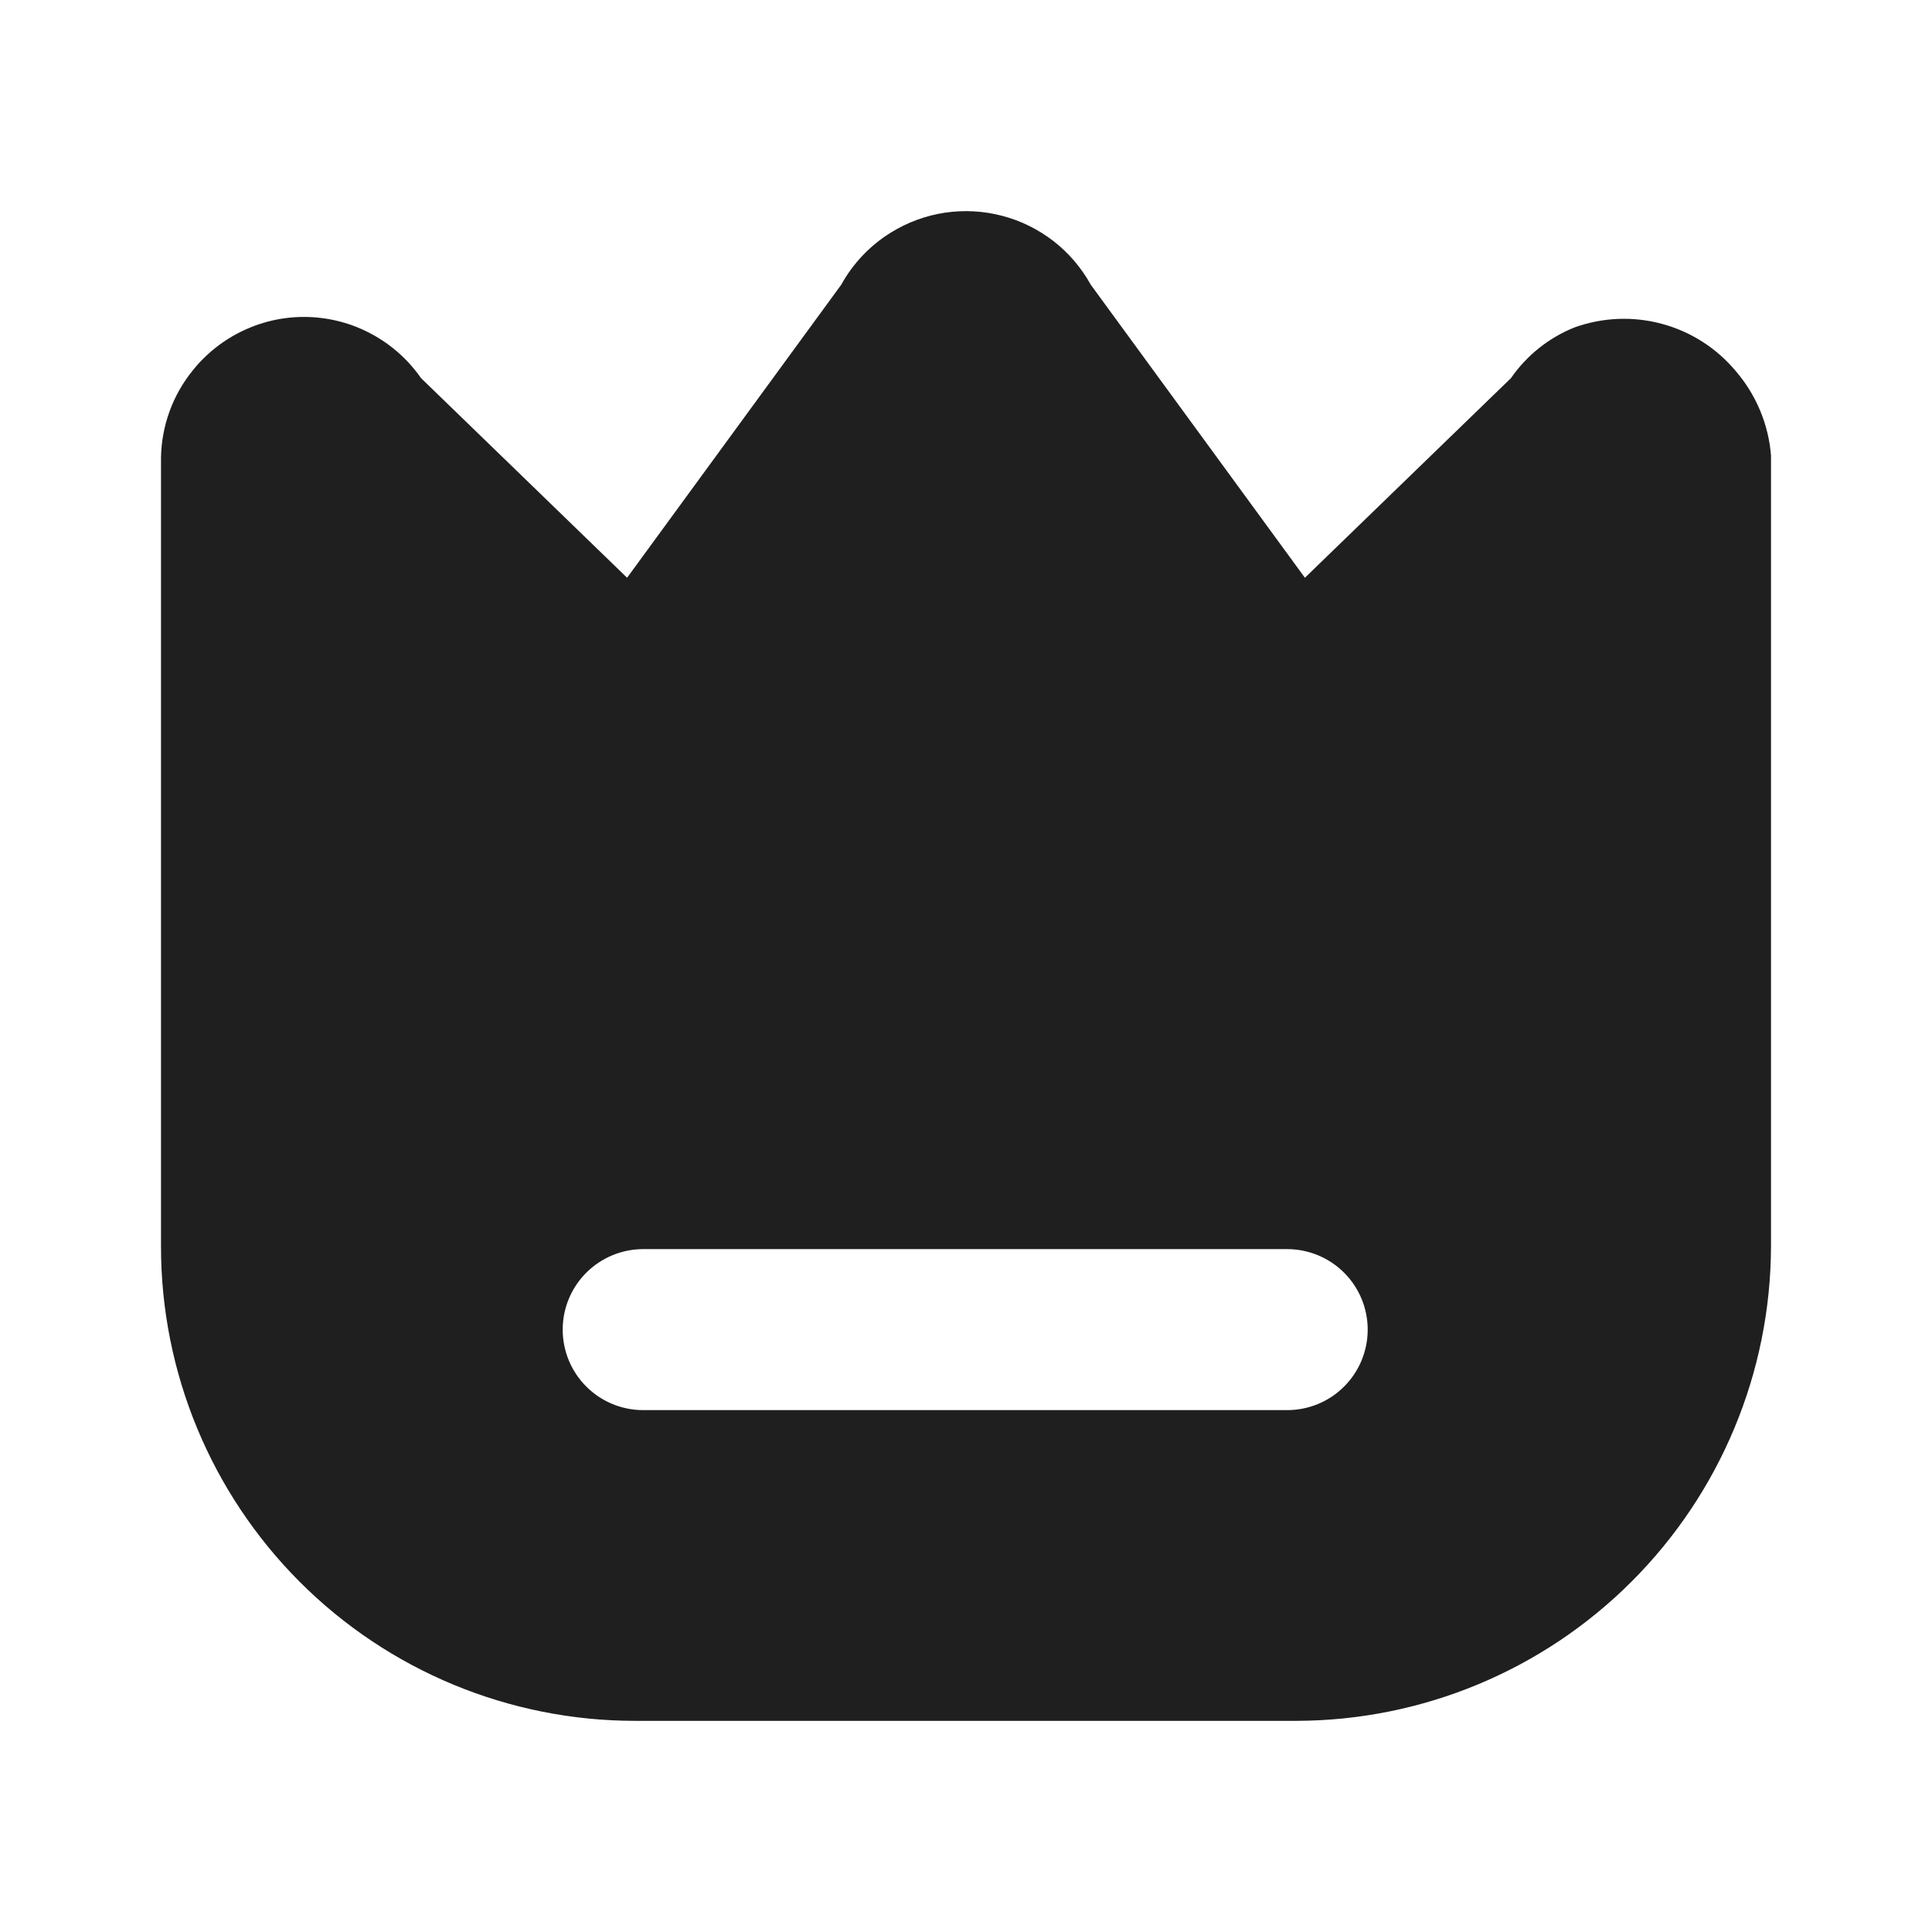 <svg width="24" height="24" viewBox="0 0 24 24" fill="none" xmlns="http://www.w3.org/2000/svg">
<path d="M21.56 4.607C21.322 4.323 21.003 4.119 20.645 4.023C20.287 3.926 19.909 3.942 19.56 4.067C19.24 4.195 18.966 4.414 18.77 4.697L16.21 7.177L13.55 3.537C13.434 3.327 13.277 3.143 13.088 2.996C12.898 2.849 12.681 2.741 12.449 2.681C12.217 2.62 11.976 2.607 11.738 2.642C11.501 2.678 11.274 2.761 11.07 2.887C10.81 3.047 10.597 3.271 10.45 3.537L7.79 7.177L5.23 4.697C5.072 4.47 4.864 4.284 4.621 4.152C4.379 4.02 4.109 3.947 3.833 3.938C3.557 3.929 3.282 3.985 3.032 4.102C2.781 4.218 2.562 4.391 2.39 4.607C2.143 4.913 2.006 5.294 2 5.687V15.487C2 17.049 2.621 18.547 3.725 19.652C4.83 20.757 6.328 21.377 7.89 21.377H16.11C17.671 21.372 19.166 20.75 20.269 19.646C21.372 18.543 21.995 17.048 22 15.487V5.657C21.969 5.269 21.814 4.901 21.56 4.607ZM15.99 17.517H7.99C7.725 17.517 7.47 17.412 7.283 17.224C7.095 17.037 6.99 16.782 6.99 16.517C6.99 16.252 7.095 15.998 7.283 15.81C7.47 15.623 7.725 15.517 7.99 15.517H15.99C16.255 15.517 16.51 15.623 16.697 15.81C16.885 15.998 16.99 16.252 16.99 16.517C16.99 16.782 16.885 17.037 16.697 17.224C16.51 17.412 16.255 17.517 15.99 17.517Z" fill="#1F1F1F"/>
</svg>
